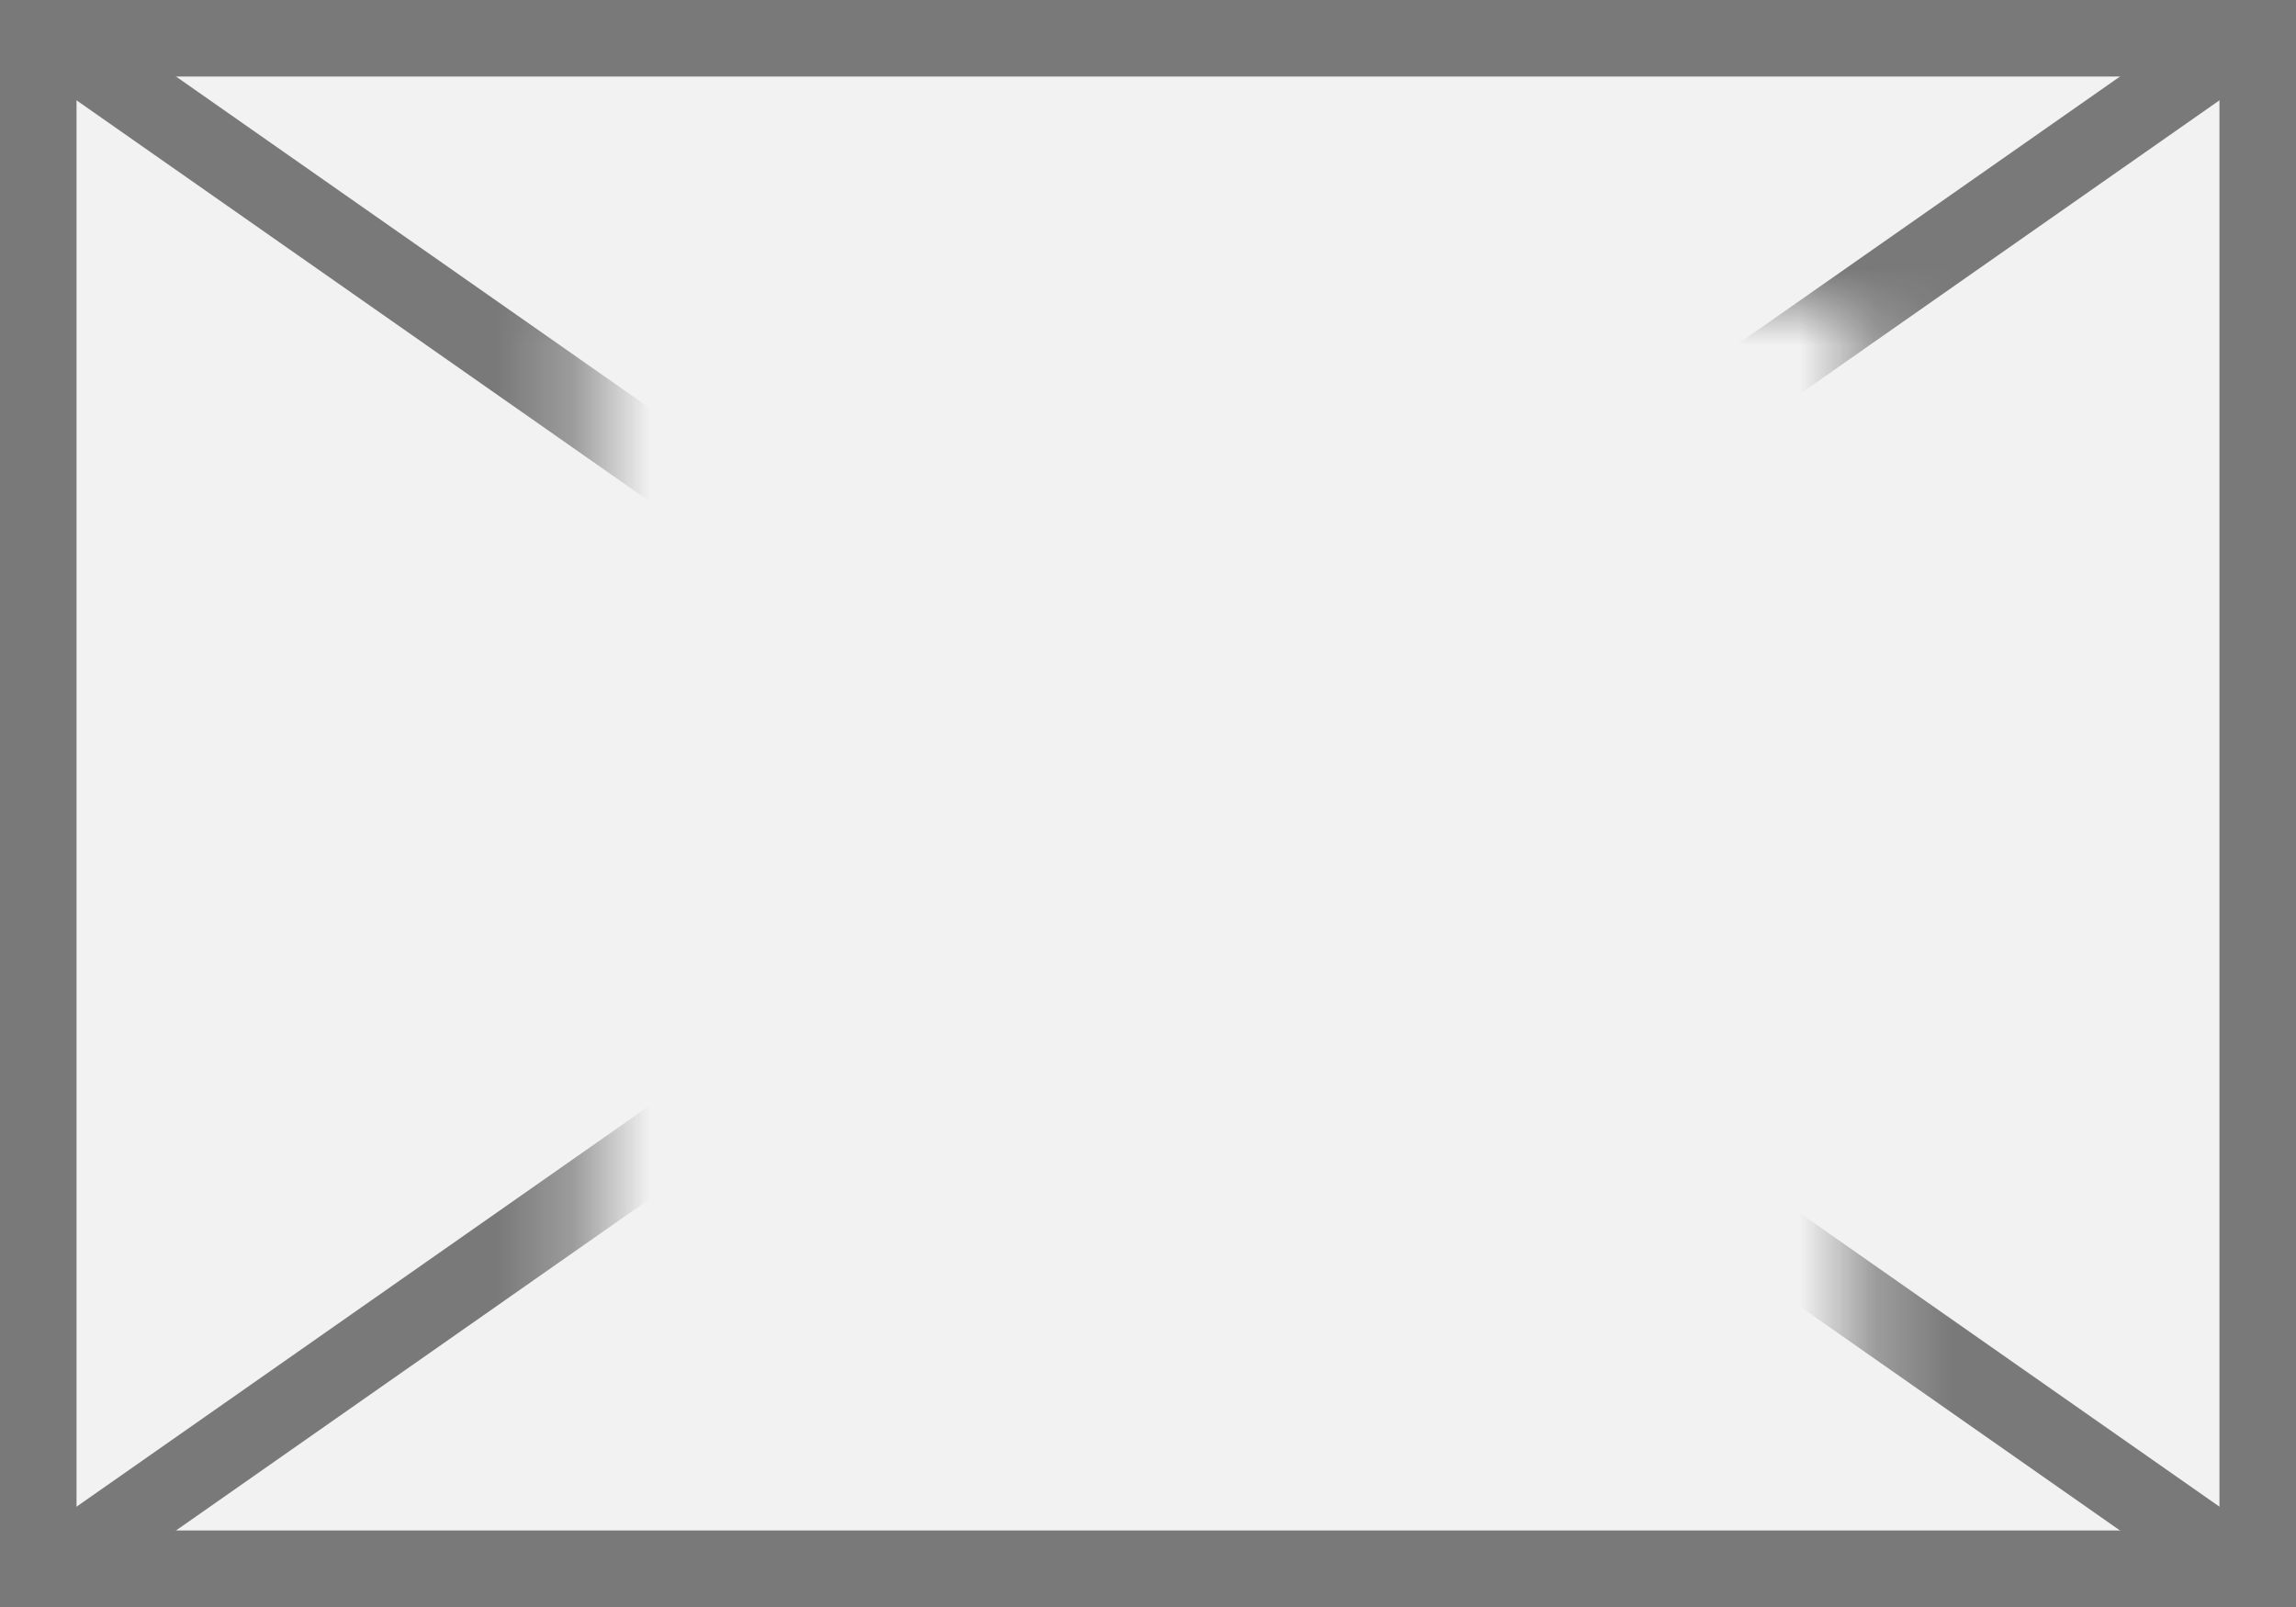 ﻿<?xml version="1.0" encoding="utf-8"?>
<svg version="1.1" xmlns:xlink="http://www.w3.org/1999/xlink" width="30px" height="21px" xmlns="http://www.w3.org/2000/svg">
  <rect width="100%" height="100%" fill="#333333" stroke="none"/>
  <defs>
    <mask fill="white" id="clip620">
      <path d="M 283.708 1354  L 300.292 1354  L 300.292 1369  L 283.708 1369  Z M 276 1350  L 306 1350  L 306 1371  L 276 1371  Z " fill-rule="evenodd" />
    </mask>
  </defs>
  <g transform="matrix(1 0 0 1 -276 -1350 )">
    <path d="M 276.5 1350.5  L 305.5 1350.5  L 305.5 1370.5  L 276.5 1370.5  L 276.5 1350.5  Z " fill-rule="nonzero" fill="#f2f2f2" stroke="none" />
    <path d="M 276.5 1350.5  L 305.5 1350.5  L 305.5 1370.5  L 276.5 1370.5  L 276.5 1350.5  Z " stroke-width="1" stroke="#797979" fill="none" />
    <path d="M 276.585 1350.41  L 305.415 1370.59  M 305.415 1350.41  L 276.585 1370.59  " stroke-width="1" stroke="#797979" fill="none" mask="url(#clip620)" />
  </g>
</svg>